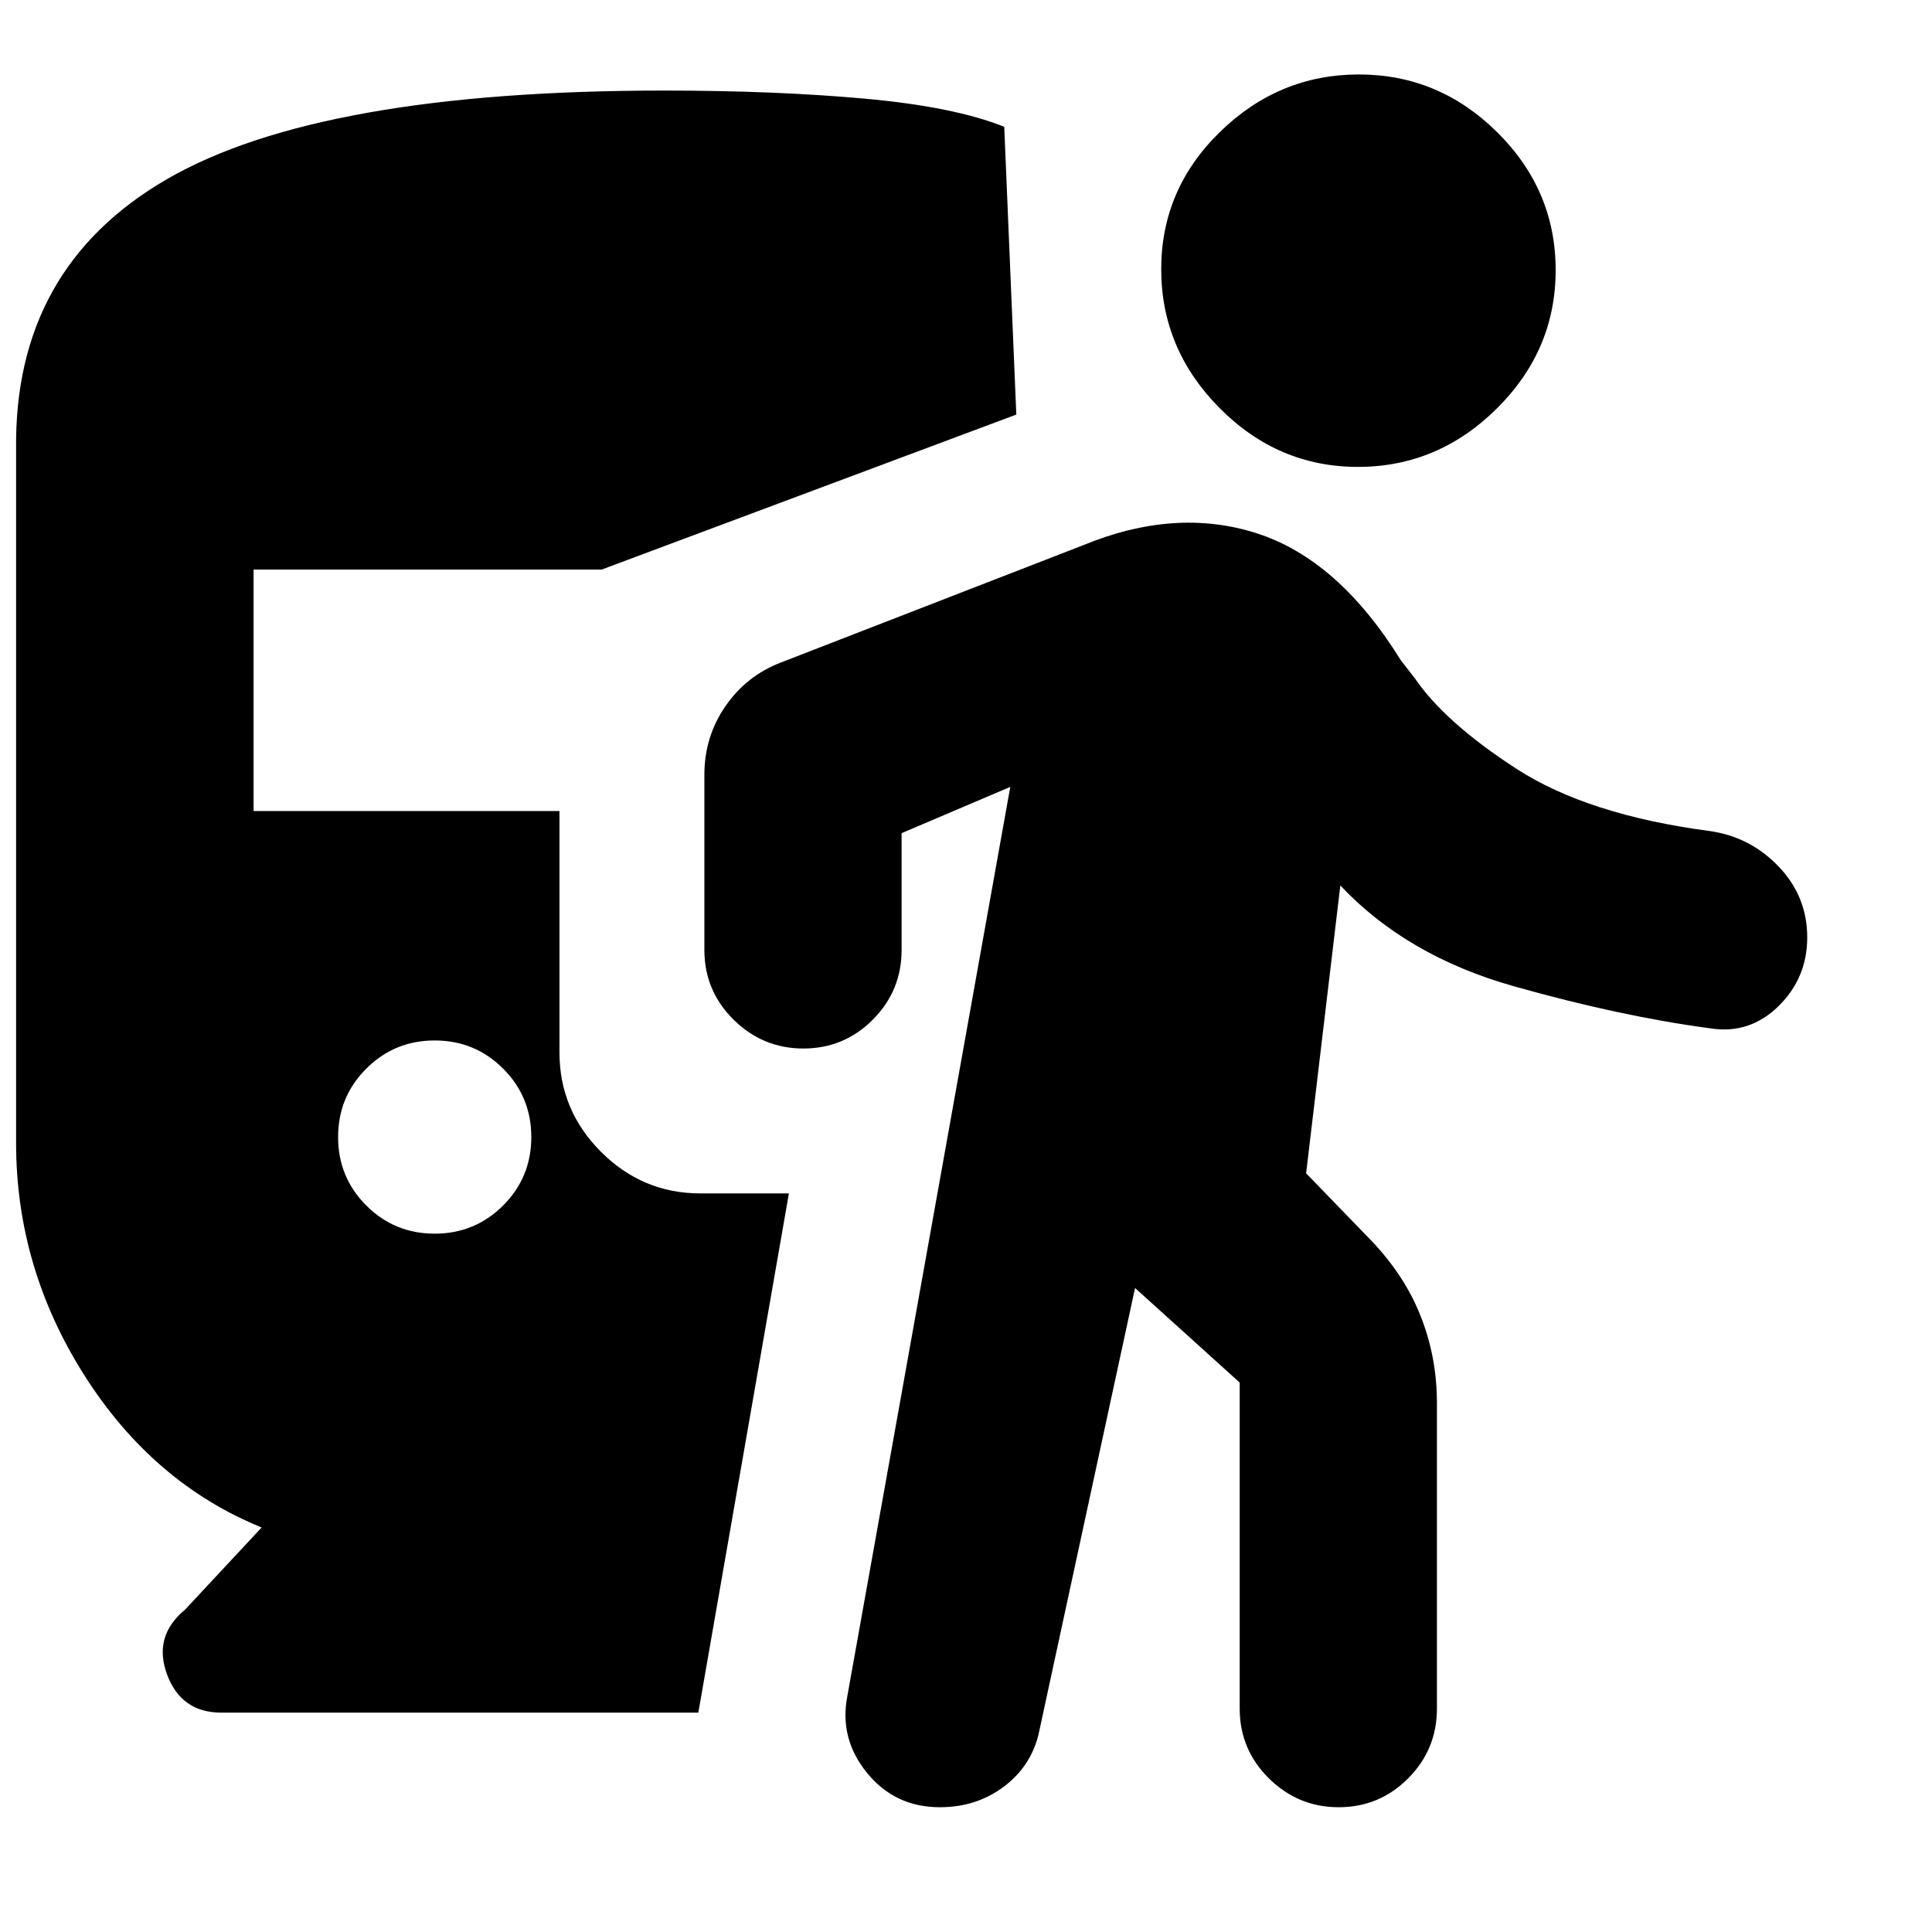 <svg xmlns="http://www.w3.org/2000/svg" height="20" viewBox="0 -960 960 960" width="20"><path d="M216-347q20 0 34-14t14-34q0-20-14-34t-34-14q-20 0-34 14t-14 34q0 20 14 34t34 14Zm-86 146q-54-22-88-75.5T8-392v-345q-1-90 75-134t247-44q55 0 99.5 4t69.5 14l6 143-206 77H126v120h152v120q0 28.7 20.65 49.35Q319.3-367 348-367h44l-45 258H110q-20 0-27-19t8.95-32.16L130-201Zm434-119L516-98q-4 16-17.5 26t-31.47 10q-22.28 0-36.16-17Q417-96 421-117l81-452-54 23v58q0 20.3-14.29 34.65Q419.42-439 399.21-439t-34.71-14.35Q350-467.7 350-488v-87q0-18.93 10.45-34.08 10.46-15.15 27.53-21.71L538-689q46-19 86.5-6t71.5 63l7 9q15 22 50.5 45t96.5 31q20 3 34 17.79t14 35Q898-474 883.68-460T850-449q-45-6-98-21t-86-50l-17 143 30 31q18 18 26.5 38.95Q714-286.11 714-263v152q0 20.3-14.29 34.65Q685.42-62 665.21-62T630.5-76.35Q616-90.7 616-111v-162l-52-47Zm110.75-408Q635-728 606-757.25t-29-69q0-39.75 29.25-68.25t69-28.5Q715-923 744-894.25t29 68.5Q773-786 743.75-757t-69 29Z"/></svg>